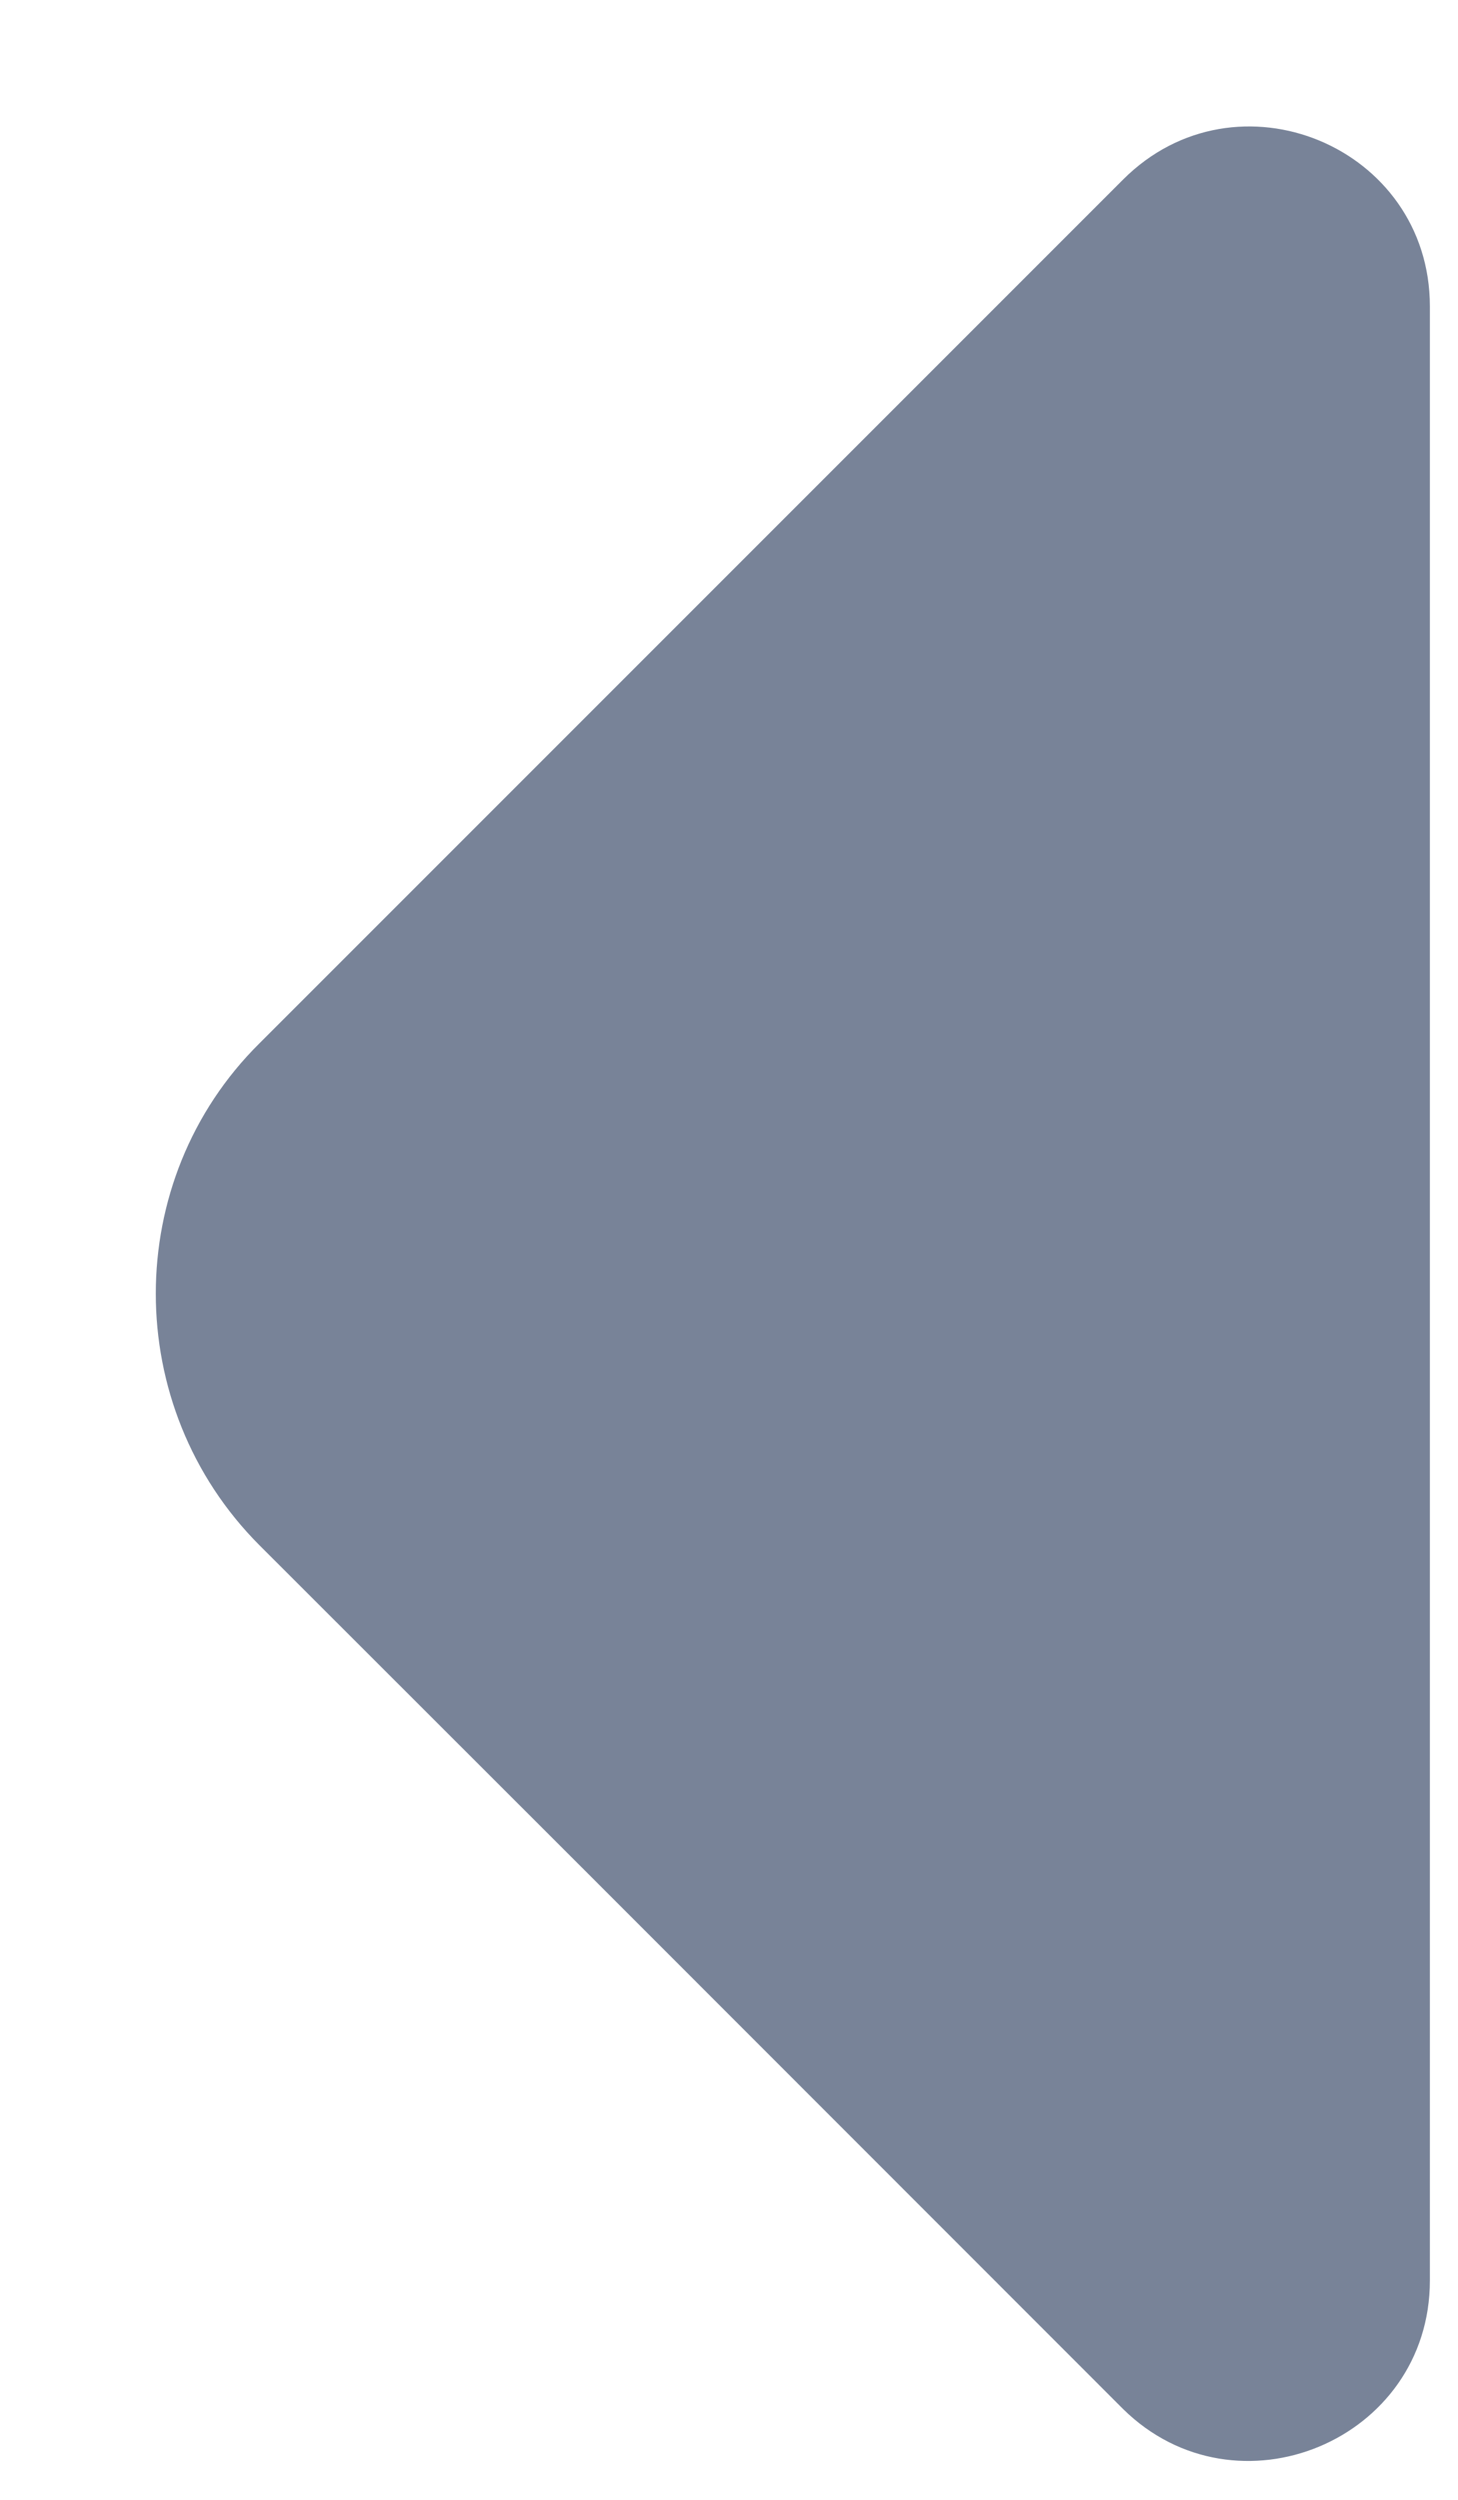 <svg width="7" height="12" viewBox="0 0 7 12" fill="none" xmlns="http://www.w3.org/2000/svg">
<path d="M1.246 7.418L2.823 8.994L5.392 11.564C5.936 12.1 6.865 11.716 6.865 10.947L6.865 5.961L6.865 1.471C6.865 0.702 5.936 0.318 5.392 0.862L1.246 5.008C0.582 5.665 0.582 6.753 1.246 7.418Z" fill="#788398"/>
</svg>
